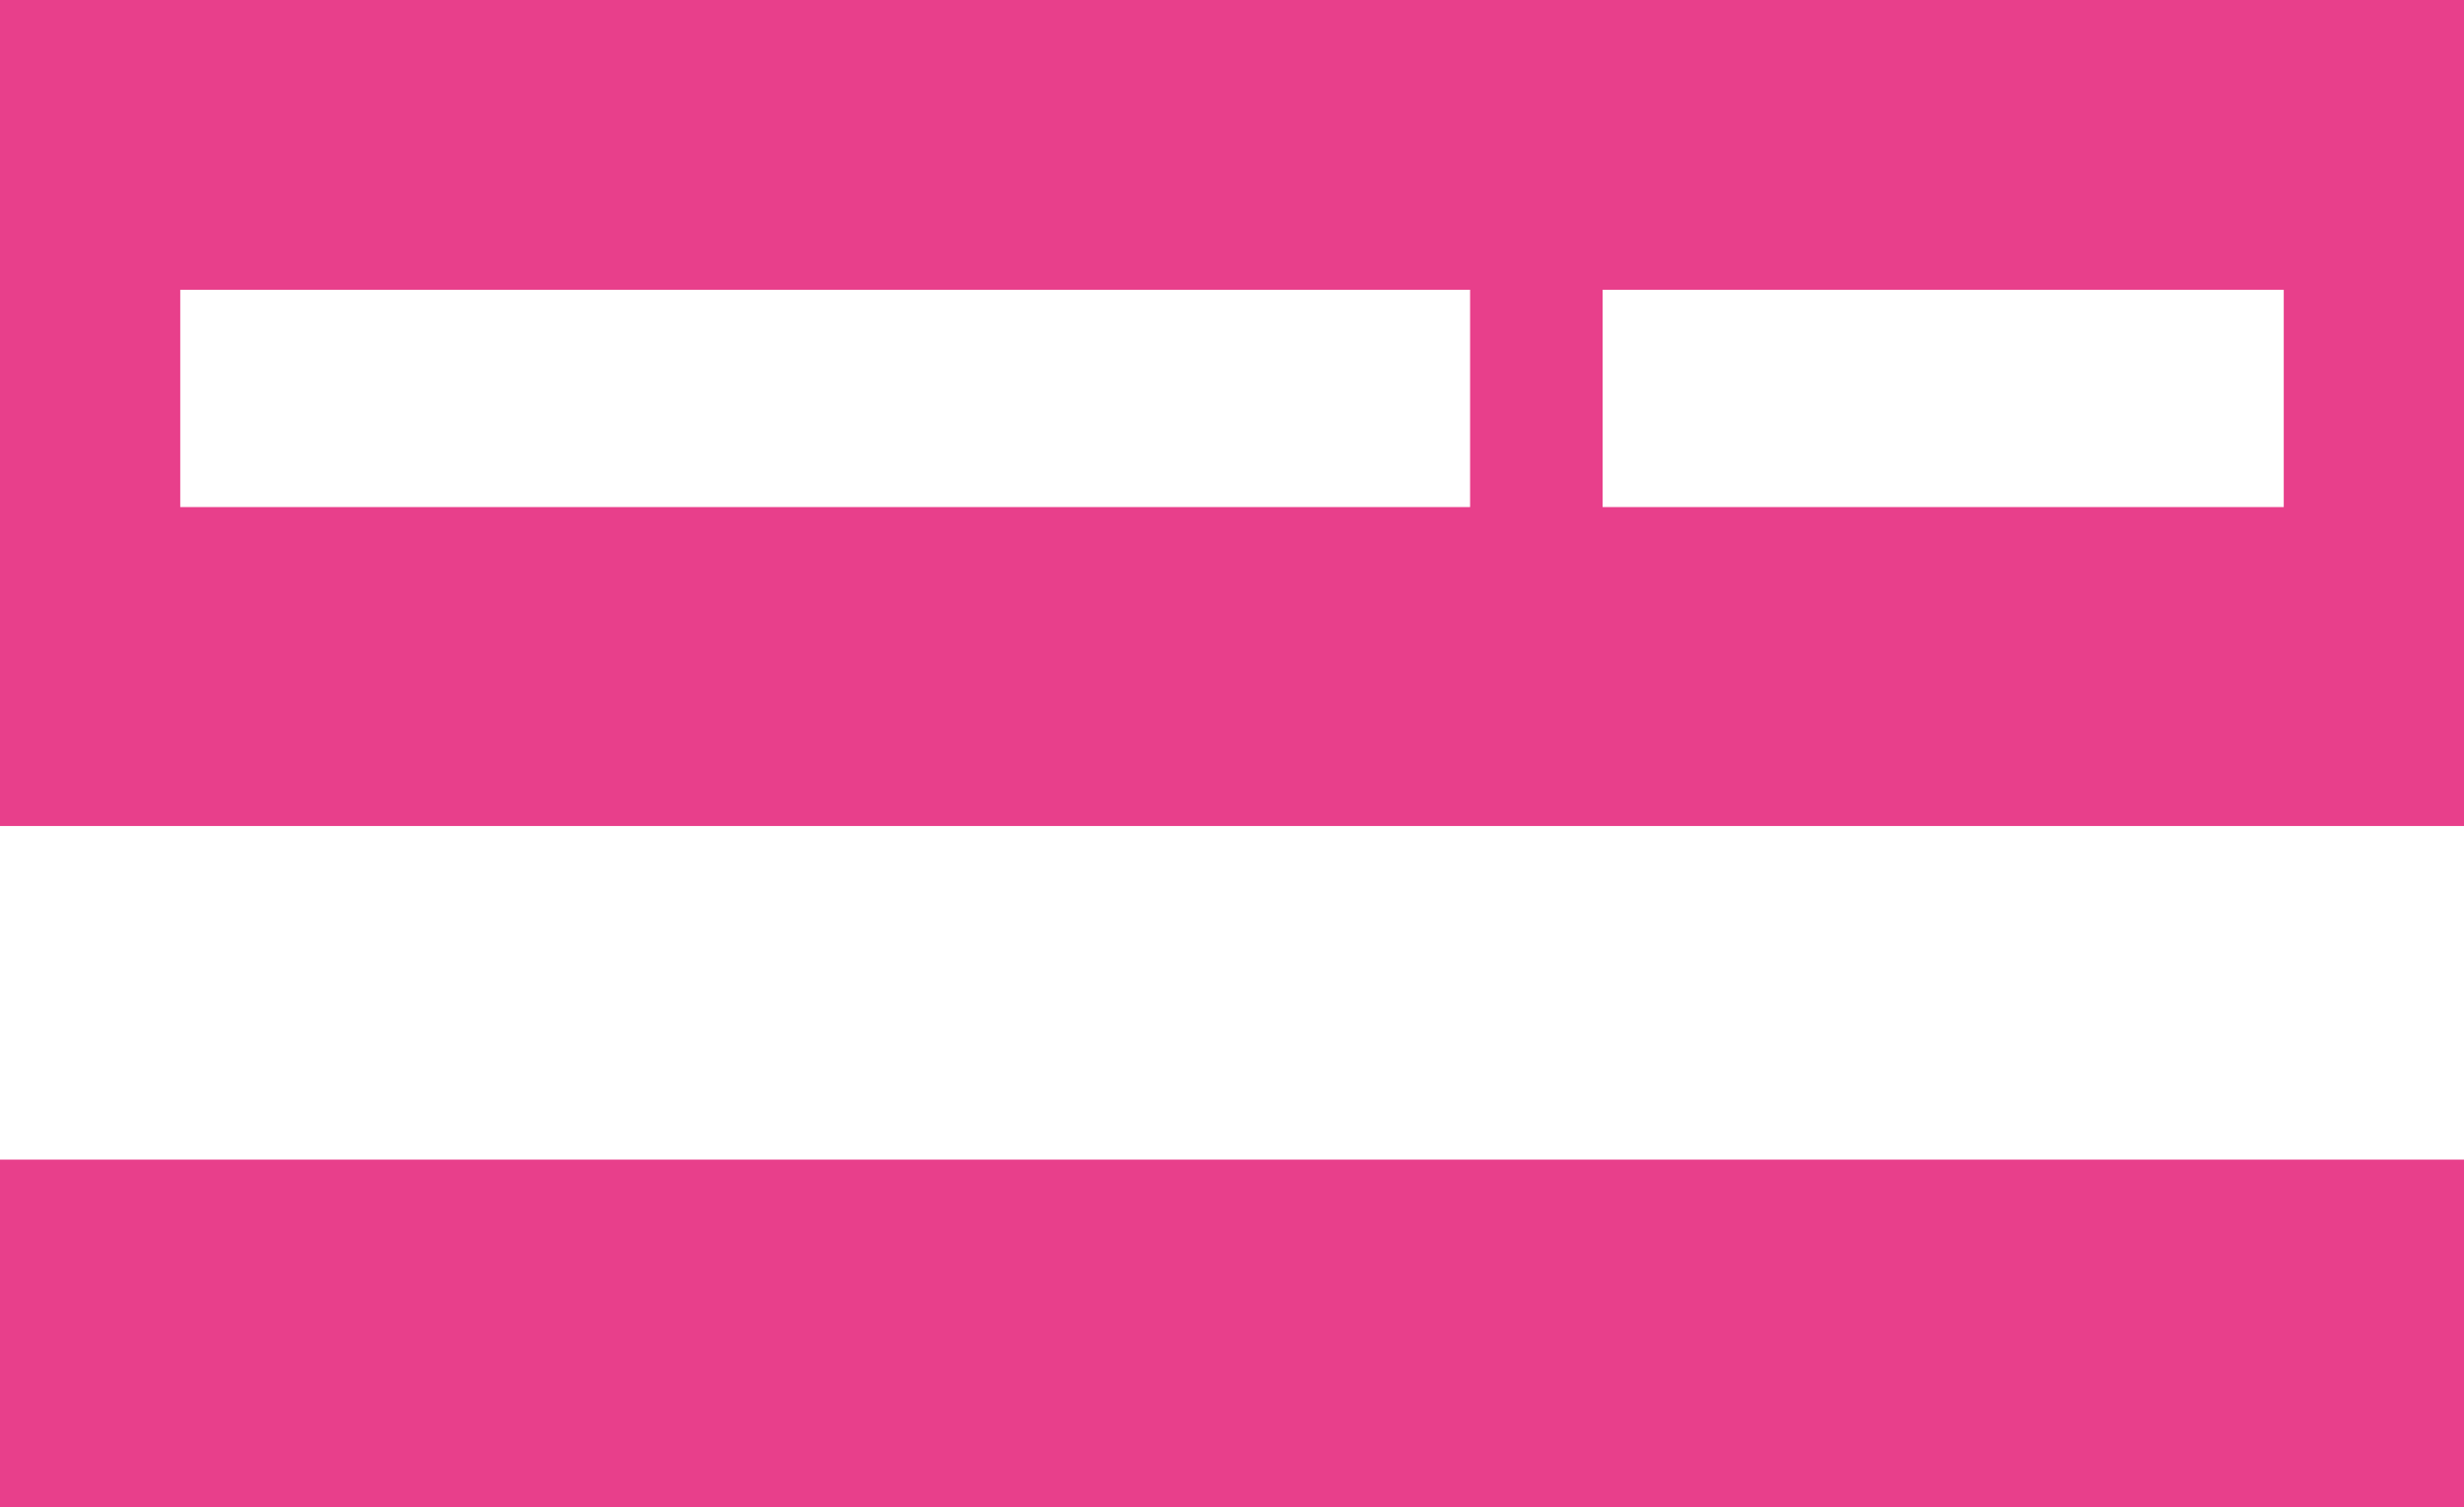 <svg xmlns="http://www.w3.org/2000/svg" width="43.88" height="26.84" viewBox="0 0 43.88 26.84">
  <path id="Path_208" data-name="Path 208" d="M309.7,184.42h43.88v-6.19H309.7Zm0-26.84v14.71h43.88V157.58Zm26.18,9.03H312.91v-3.87h22.97Zm14.49,0H338.24v-3.87h12.13Z" transform="translate(-309.7 -157.58)" fill="#e83f8b"/>
</svg>
